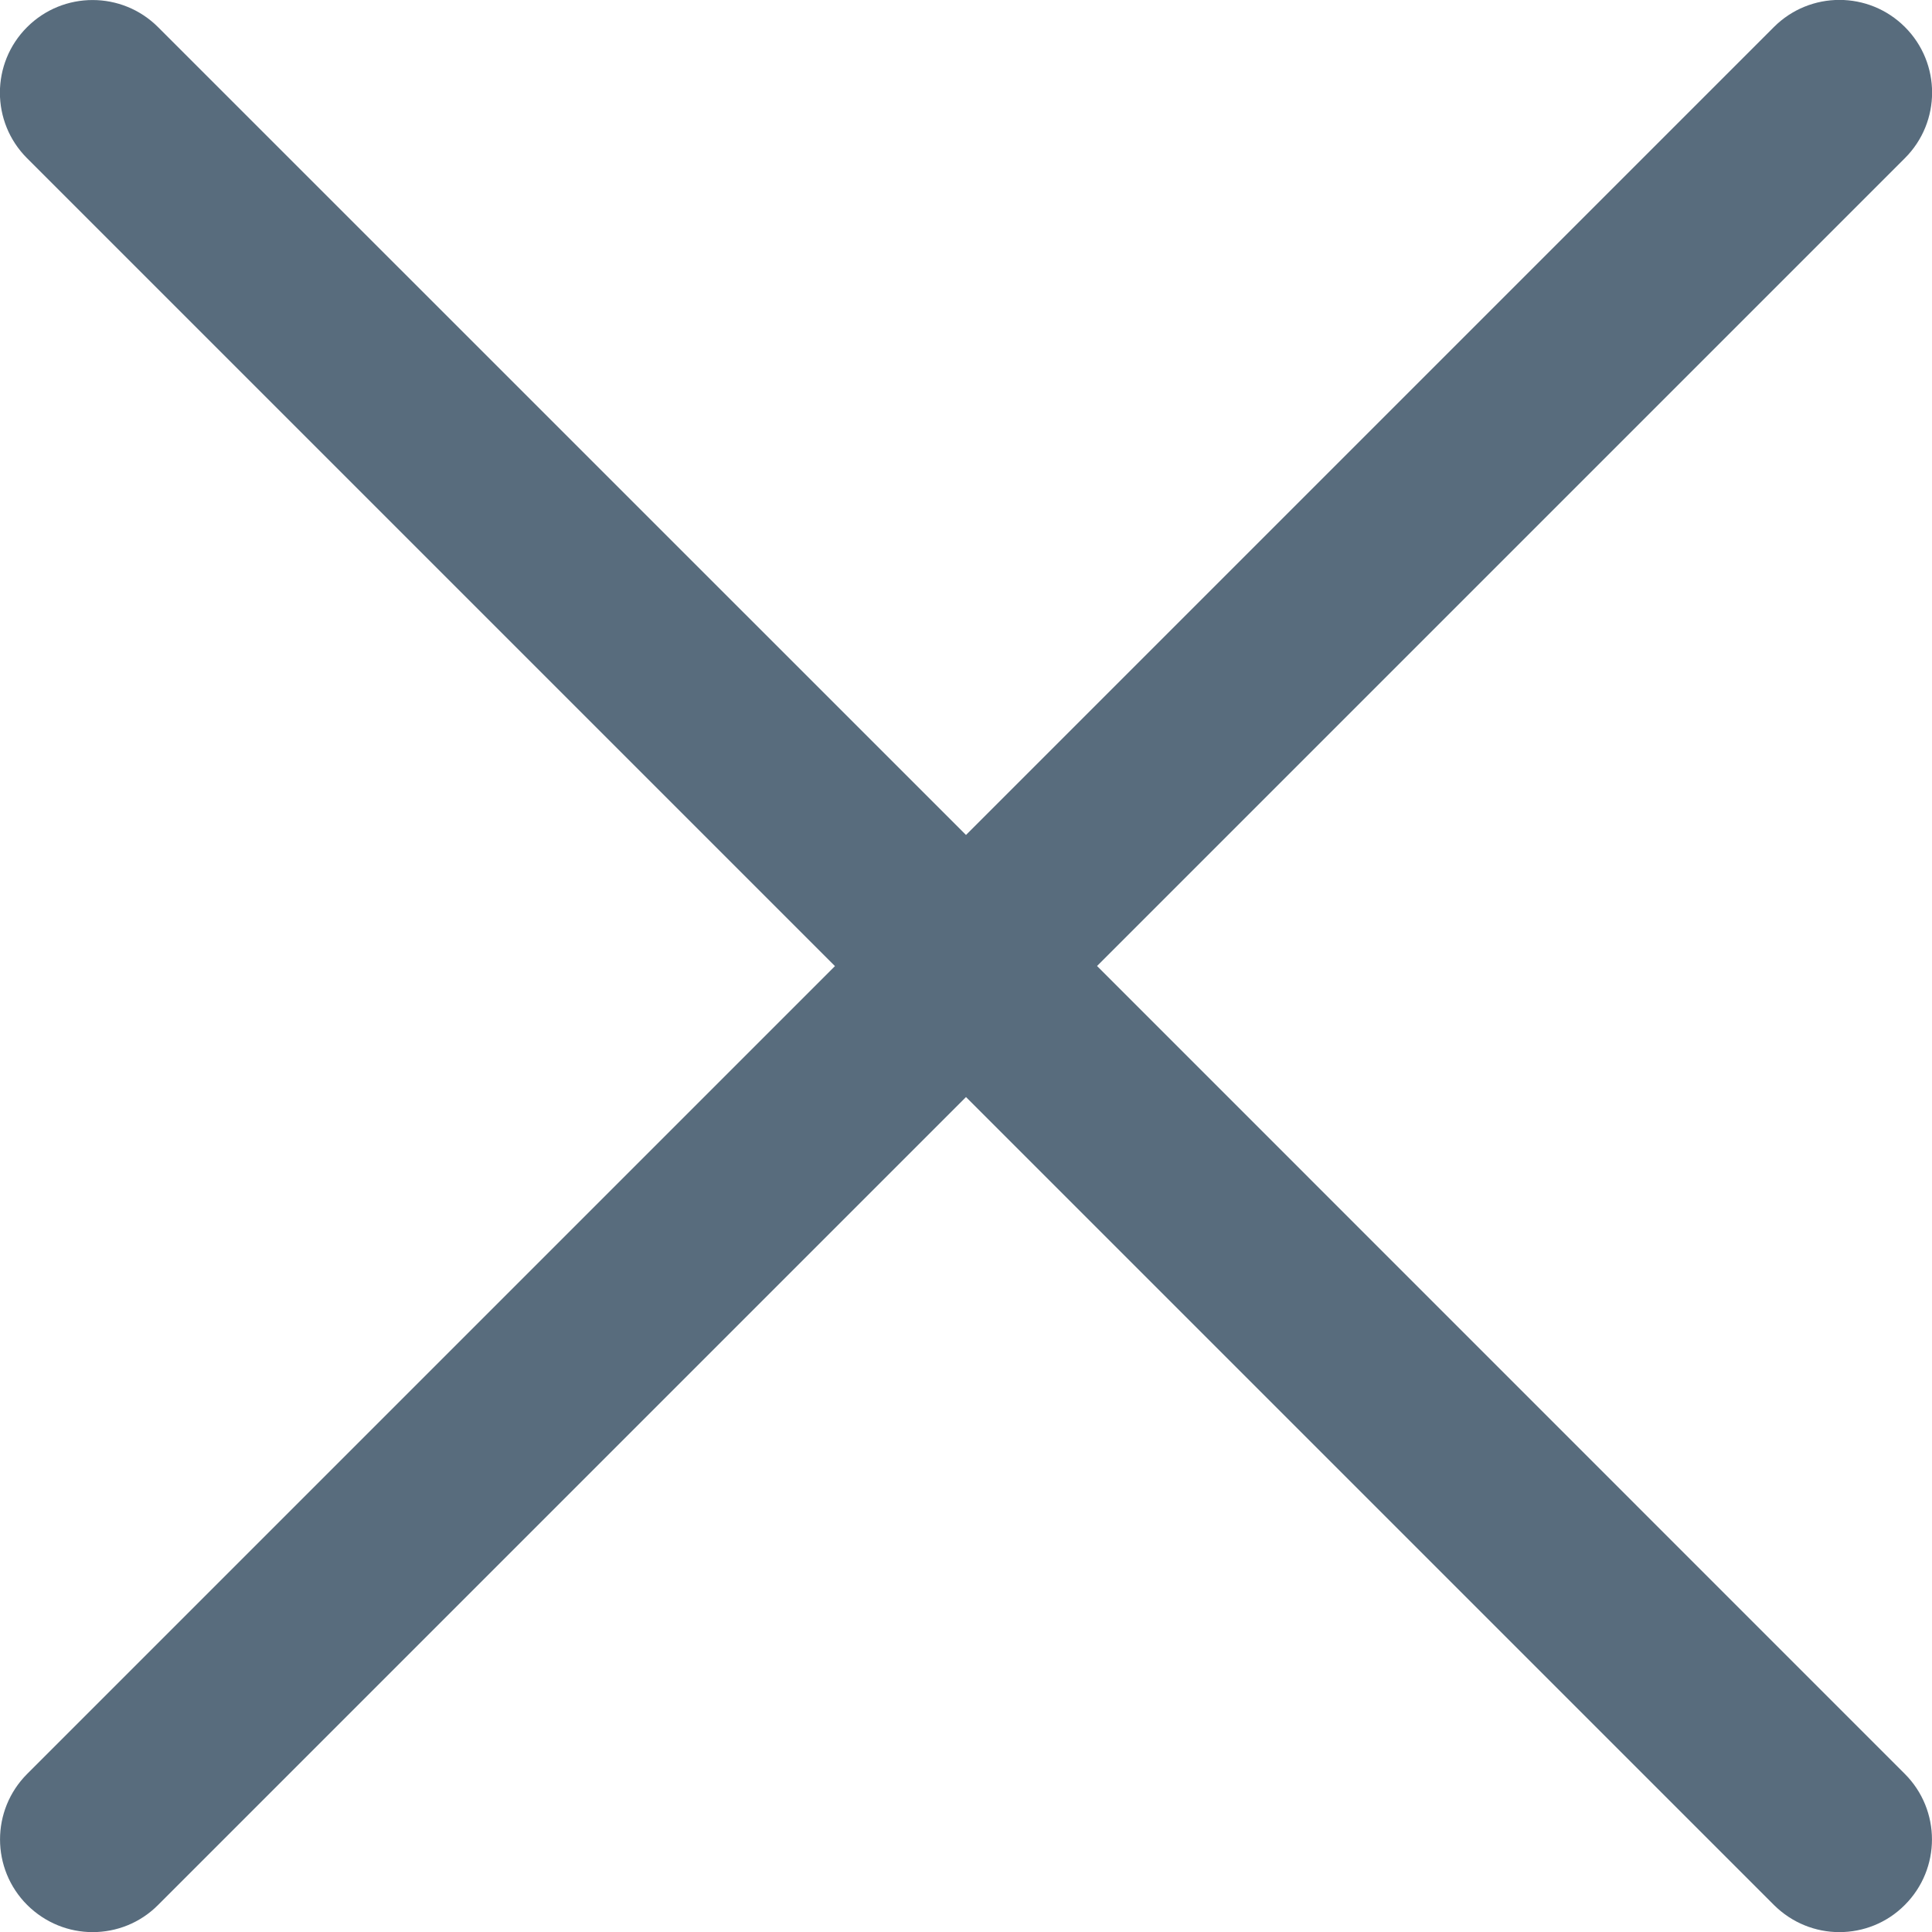 <?xml version="1.0" encoding="iso-8859-1"?>
<svg xmlns="http://www.w3.org/2000/svg" xmlns:xlink="http://www.w3.org/1999/xlink" version="1.1" viewBox="0 0 15.642 15.642" enable-background="new 0 0 15.642 15.642" width="512px" height="512px">
  <path fill-rule="evenodd" d="M8.882,7.821l6.541-6.541c0.293-0.293,0.293-0.768,0-1.061  c-0.293-0.293-0.768-0.293-1.061,0L7.821,6.76L1.28,0.22c-0.293-0.293-0.768-0.293-1.061,0c-0.293,0.293-0.293,0.768,0,1.061  l6.541,6.541L0.22,14.362c-0.293,0.293-0.293,0.768,0,1.061c0.147,0.146,0.338,0.22,0.53,0.22s0.384-0.073,0.53-0.22l6.541-6.541  l6.541,6.541c0.147,0.146,0.338,0.22,0.53,0.22c0.192,0,0.384-0.073,0.53-0.22c0.293-0.293,0.293-0.768,0-1.061L8.882,7.821z" fill="#586c7d"/>
</svg>
